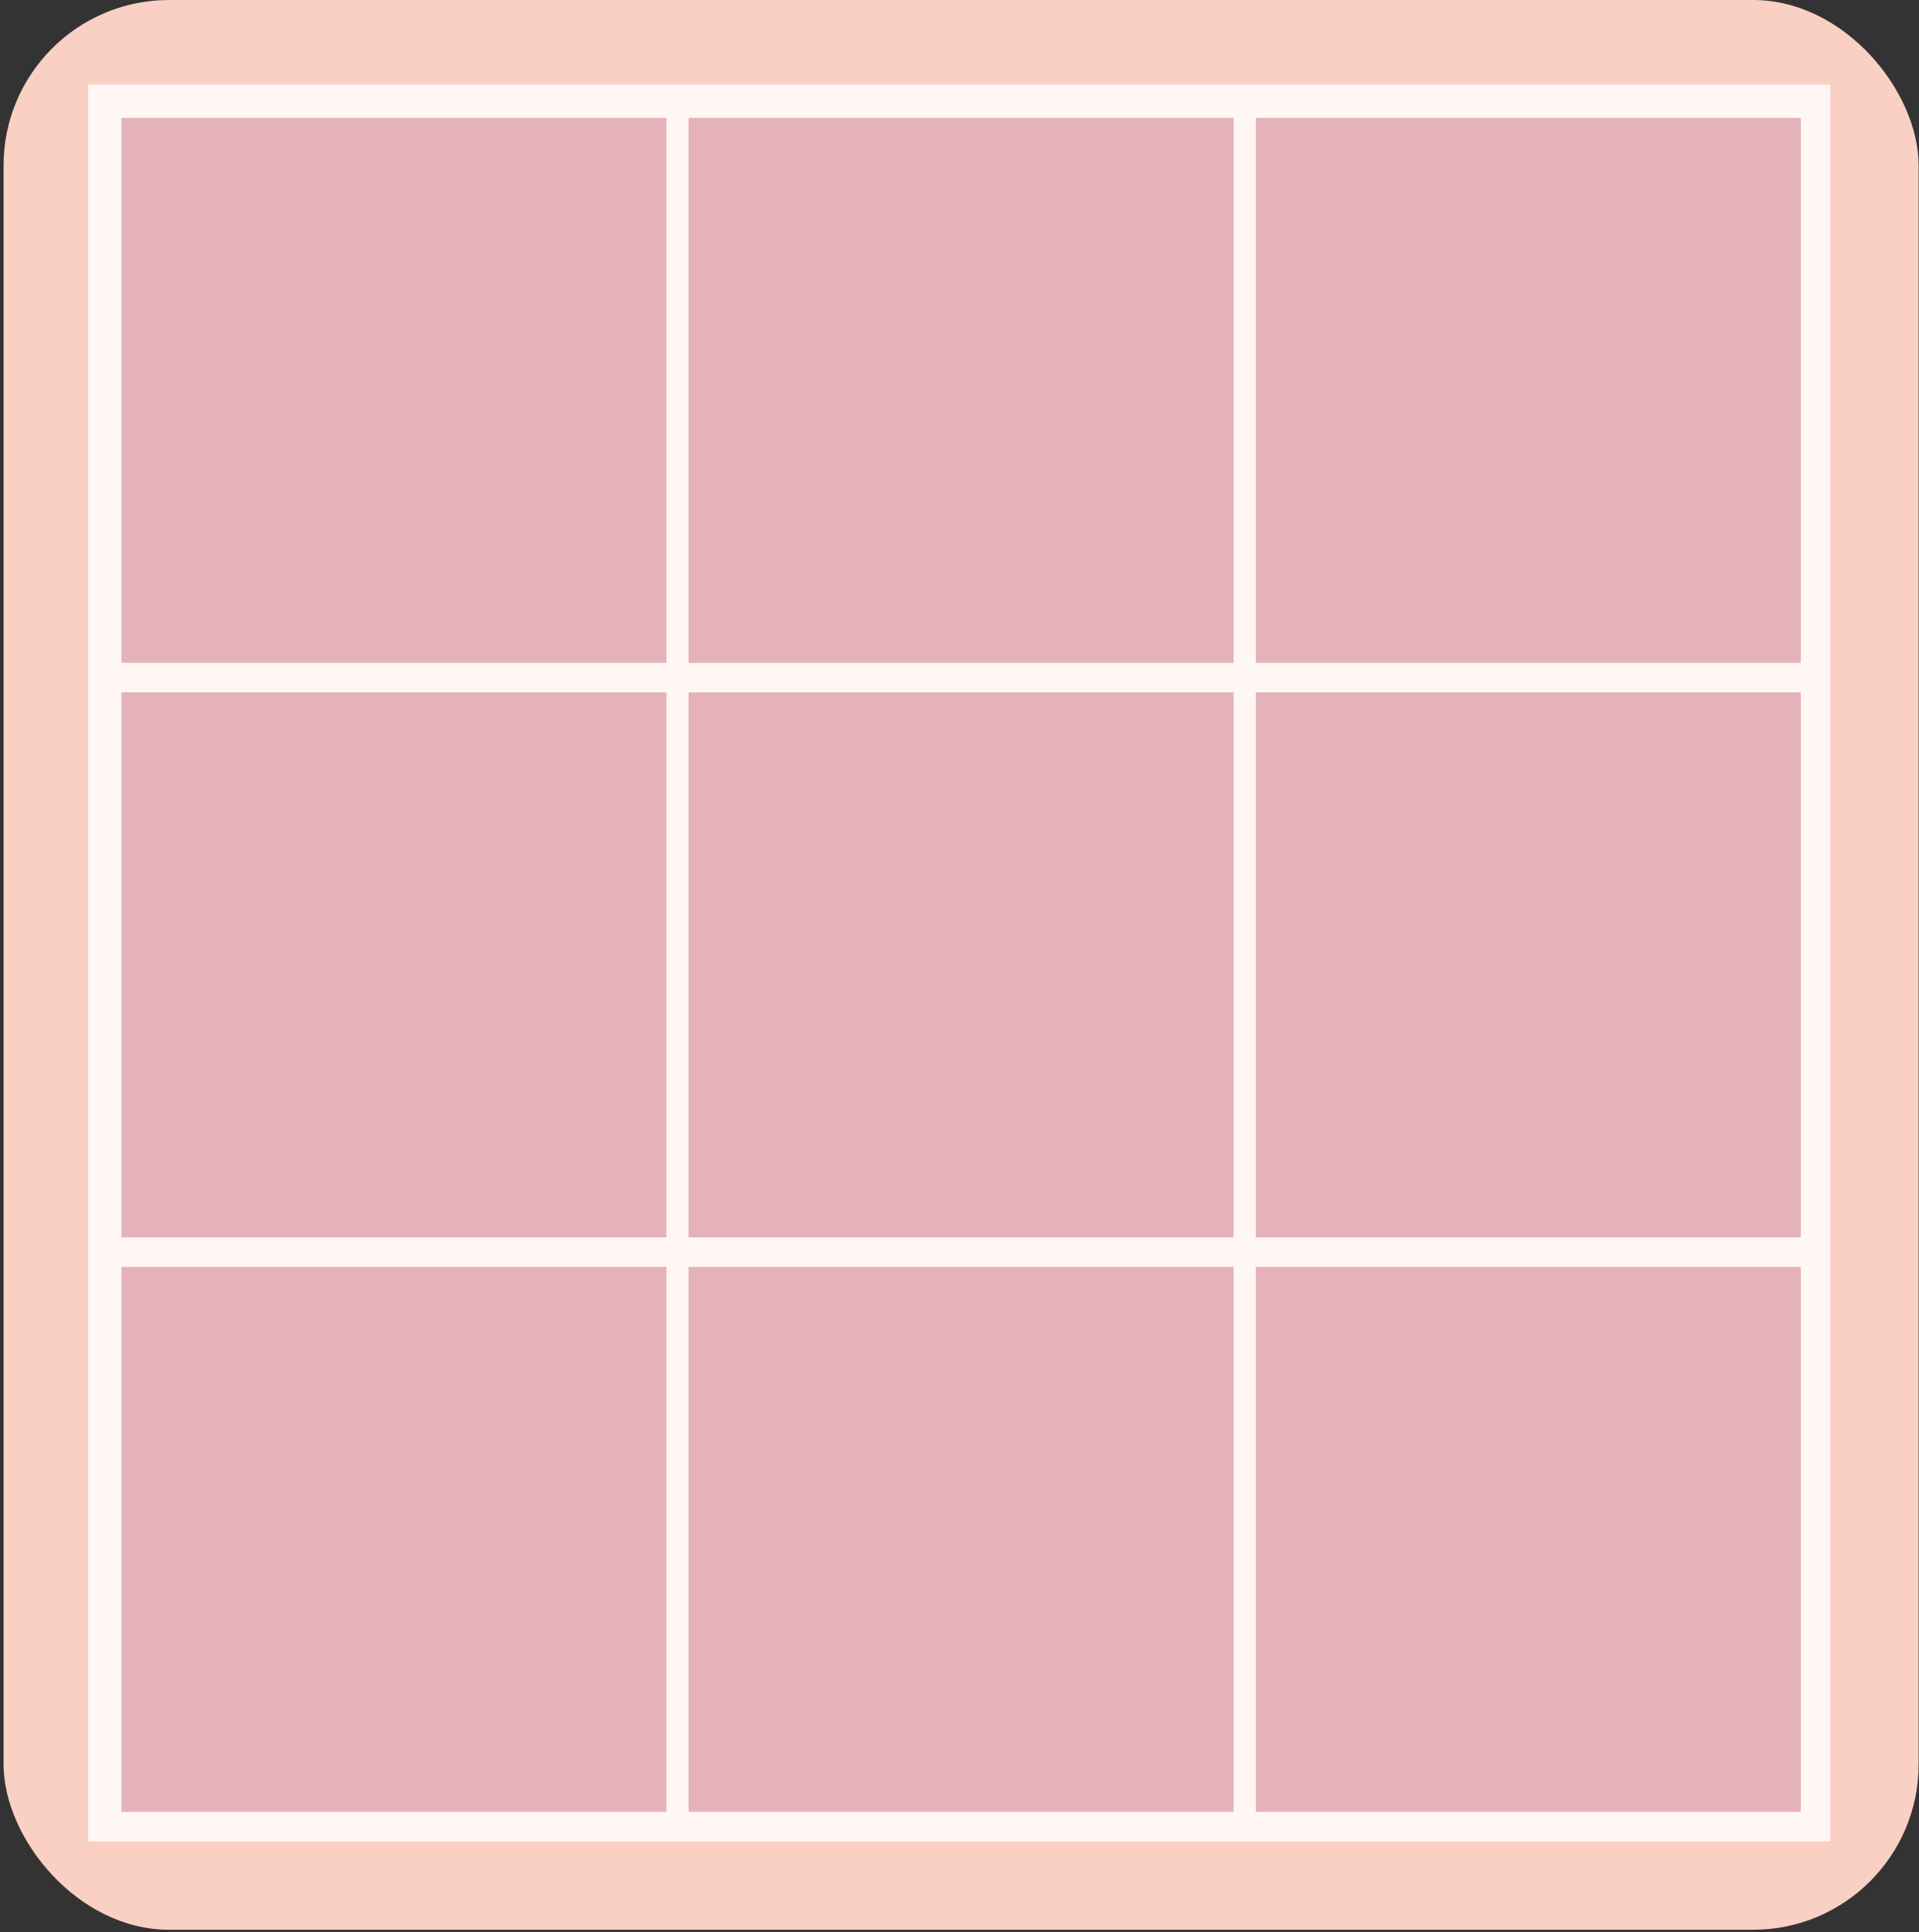 <svg width="429" height="432" viewBox="0 0 429 432" fill="none" xmlns="http://www.w3.org/2000/svg">
<rect x="0" y="0" width="429" height="432" fill="#333333" stroke="none"/>
<rect x="0.795" width="428.123" height="431.416" rx="37" fill="#FAD0C4"/>
<rect x="19.732" y="18.936" width="389.427" height="392.721" fill="#FFF7F3"/>
<rect x="27.142" y="26.346" width="121.85" height="121.85" fill="#E6B2BA"/>
<rect x="153.932" y="26.346" width="121.85" height="121.85" fill="#E6B2BA"/>
<rect x="280.722" y="26.346" width="121.85" height="121.85" fill="#E6B2BA"/>
<rect x="27.142" y="154.783" width="121.85" height="121.85" fill="#E6B2BA"/>
<rect x="153.932" y="154.783" width="121.85" height="121.85" fill="#E6B2BA"/>
<rect x="280.722" y="154.783" width="121.85" height="121.85" fill="#E6B2BA"/>
<rect x="27.142" y="283.22" width="121.85" height="121.85" fill="#E6B2BA"/>
<rect x="153.932" y="283.22" width="121.85" height="121.85" fill="#E6B2BA"/>
<rect x="280.722" y="283.22" width="121.85" height="121.85" fill="#E6B2BA"/>
</svg>
